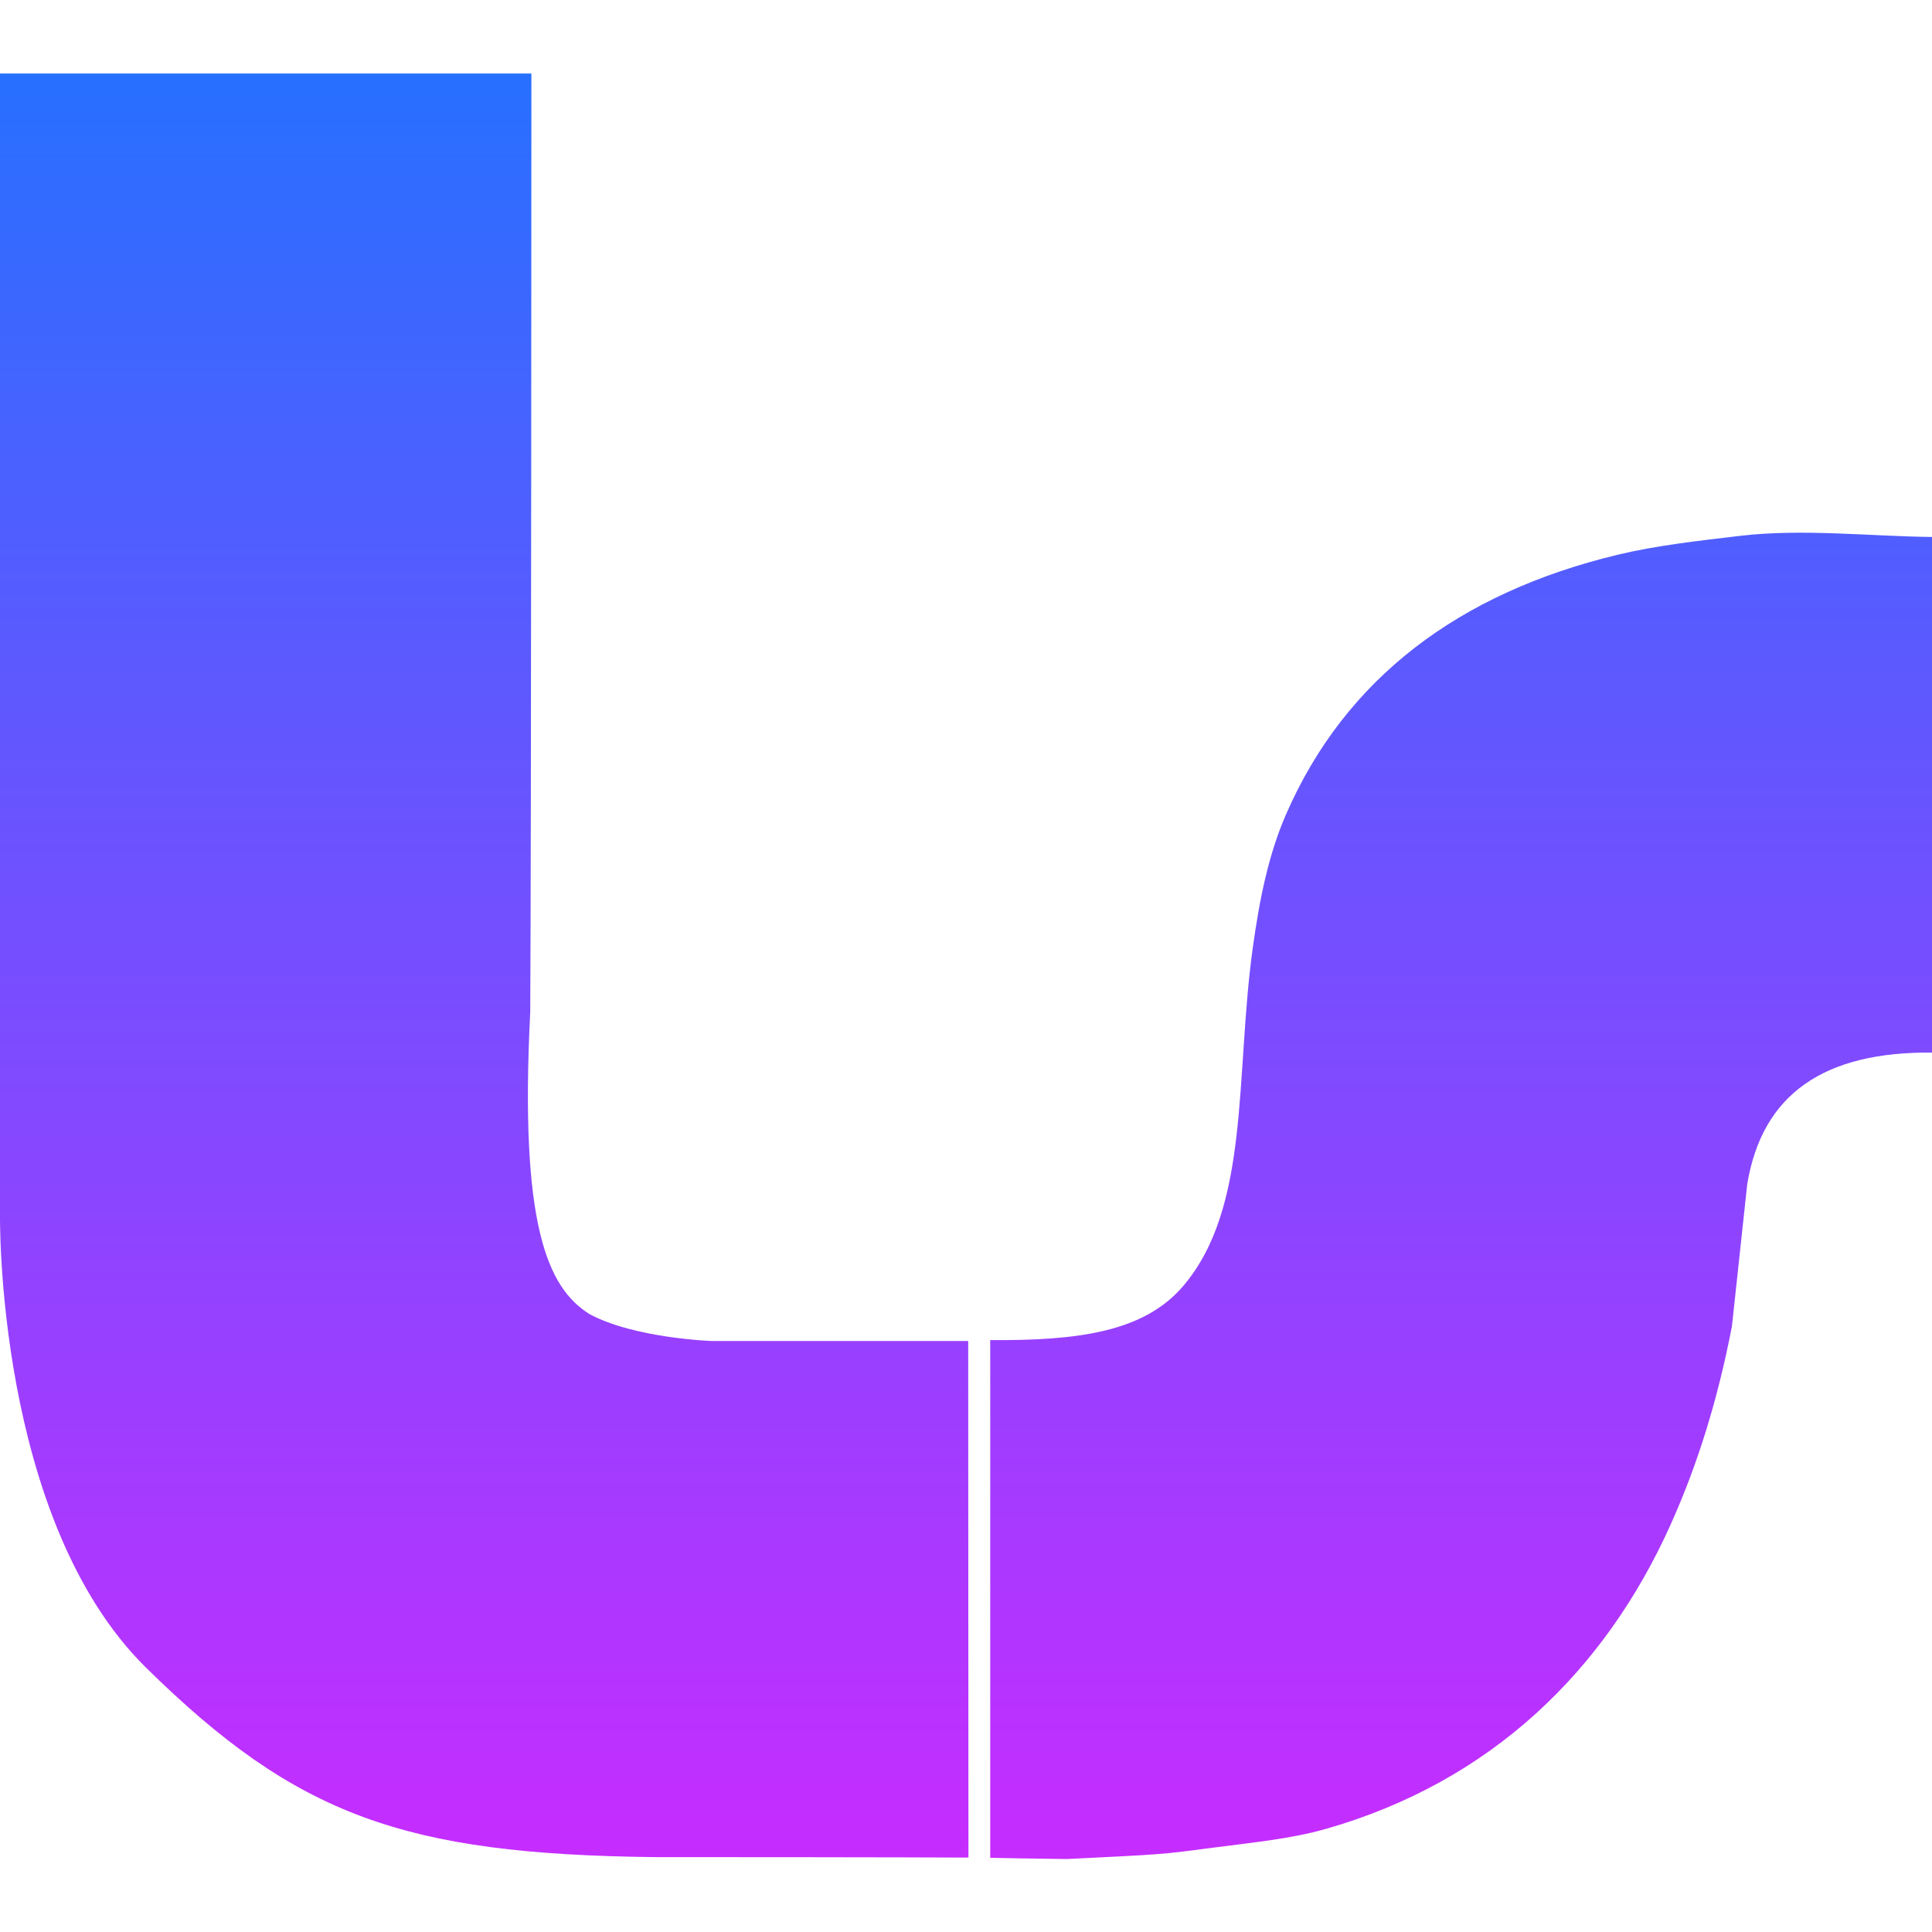 <?xml version="1.0" encoding="utf-8"?>
<!DOCTYPE svg>
<svg xmlns="http://www.w3.org/2000/svg" xmlns:xlink="http://www.w3.org/1999/xlink" width="1999.92" height="1999.92" viewBox="0 0 8333 8333">
    
    
    <defs>
        <linearGradient id="logo-gradient" x1="50%" y1="0%" x2="50%" y2="100%">
            <stop offset="0%" stop-color="#2670FF">
                <animate attributeName="stop-color" values="#2670FF; #c72cff; #2670FF" dur="4s" repeatCount="indefinite"></animate>
            </stop>
            <stop offset="100%" stop-color="#c72cff">
                <animate attributeName="stop-color" values="#c72cff; #2670FF; #c72cff" dur="4s" repeatCount="indefinite"></animate>
            </stop>
        </linearGradient>
        <style>.cls {fill-rule: evenodd;}</style>
  </defs>
    
  <path fill="url(#logo-gradient)" id="ls" data-name="ls" class="cls" d="m 8333,2316 v 2224 c -462.73,-4.46 -732.44,176.44 -797,568 -22,204.31 -44,408.643 -66,613 -61.56,318.01 -147.79,595.08 -264,854 -283.33,631.27 -774.92,1109.47 -1486,1313 -156.15,44.69 -329.31,60.19 -509,84 -198.57,26.32 -198.567,26.284 -608,46.194 C 4374.027,8015.106 4374.05,8015.1 4271,8013 V 5780 c 376.62,2.66 663.08,-33.85 833,-234 288.71,-340.07 222.91,-901.96 299,-1455 30.18,-219.36 69.97,-409.17 144,-579 256.2,-587.76 748.7,-955.19 1429,-1119 166.47,-40.09 342.82,-59.76 531,-82 266.39,-31.48 563.74,2.34 826,5 z M 4176,5784 H 3071 c 0,0 -335.34,-11.26 -530,-117 -179.56,-114.37 -300.67,-381.86 -254,-1302 4.42,-681.55 5,-4048 5,-4048 H 0 v 4921 c 0,0 -19.556,1315.61 630,1955 649.556,639.39 1113.95,804.23 2191,817 1077.05,0.28 1356,2 1356,2 z"/>
    
</svg>

